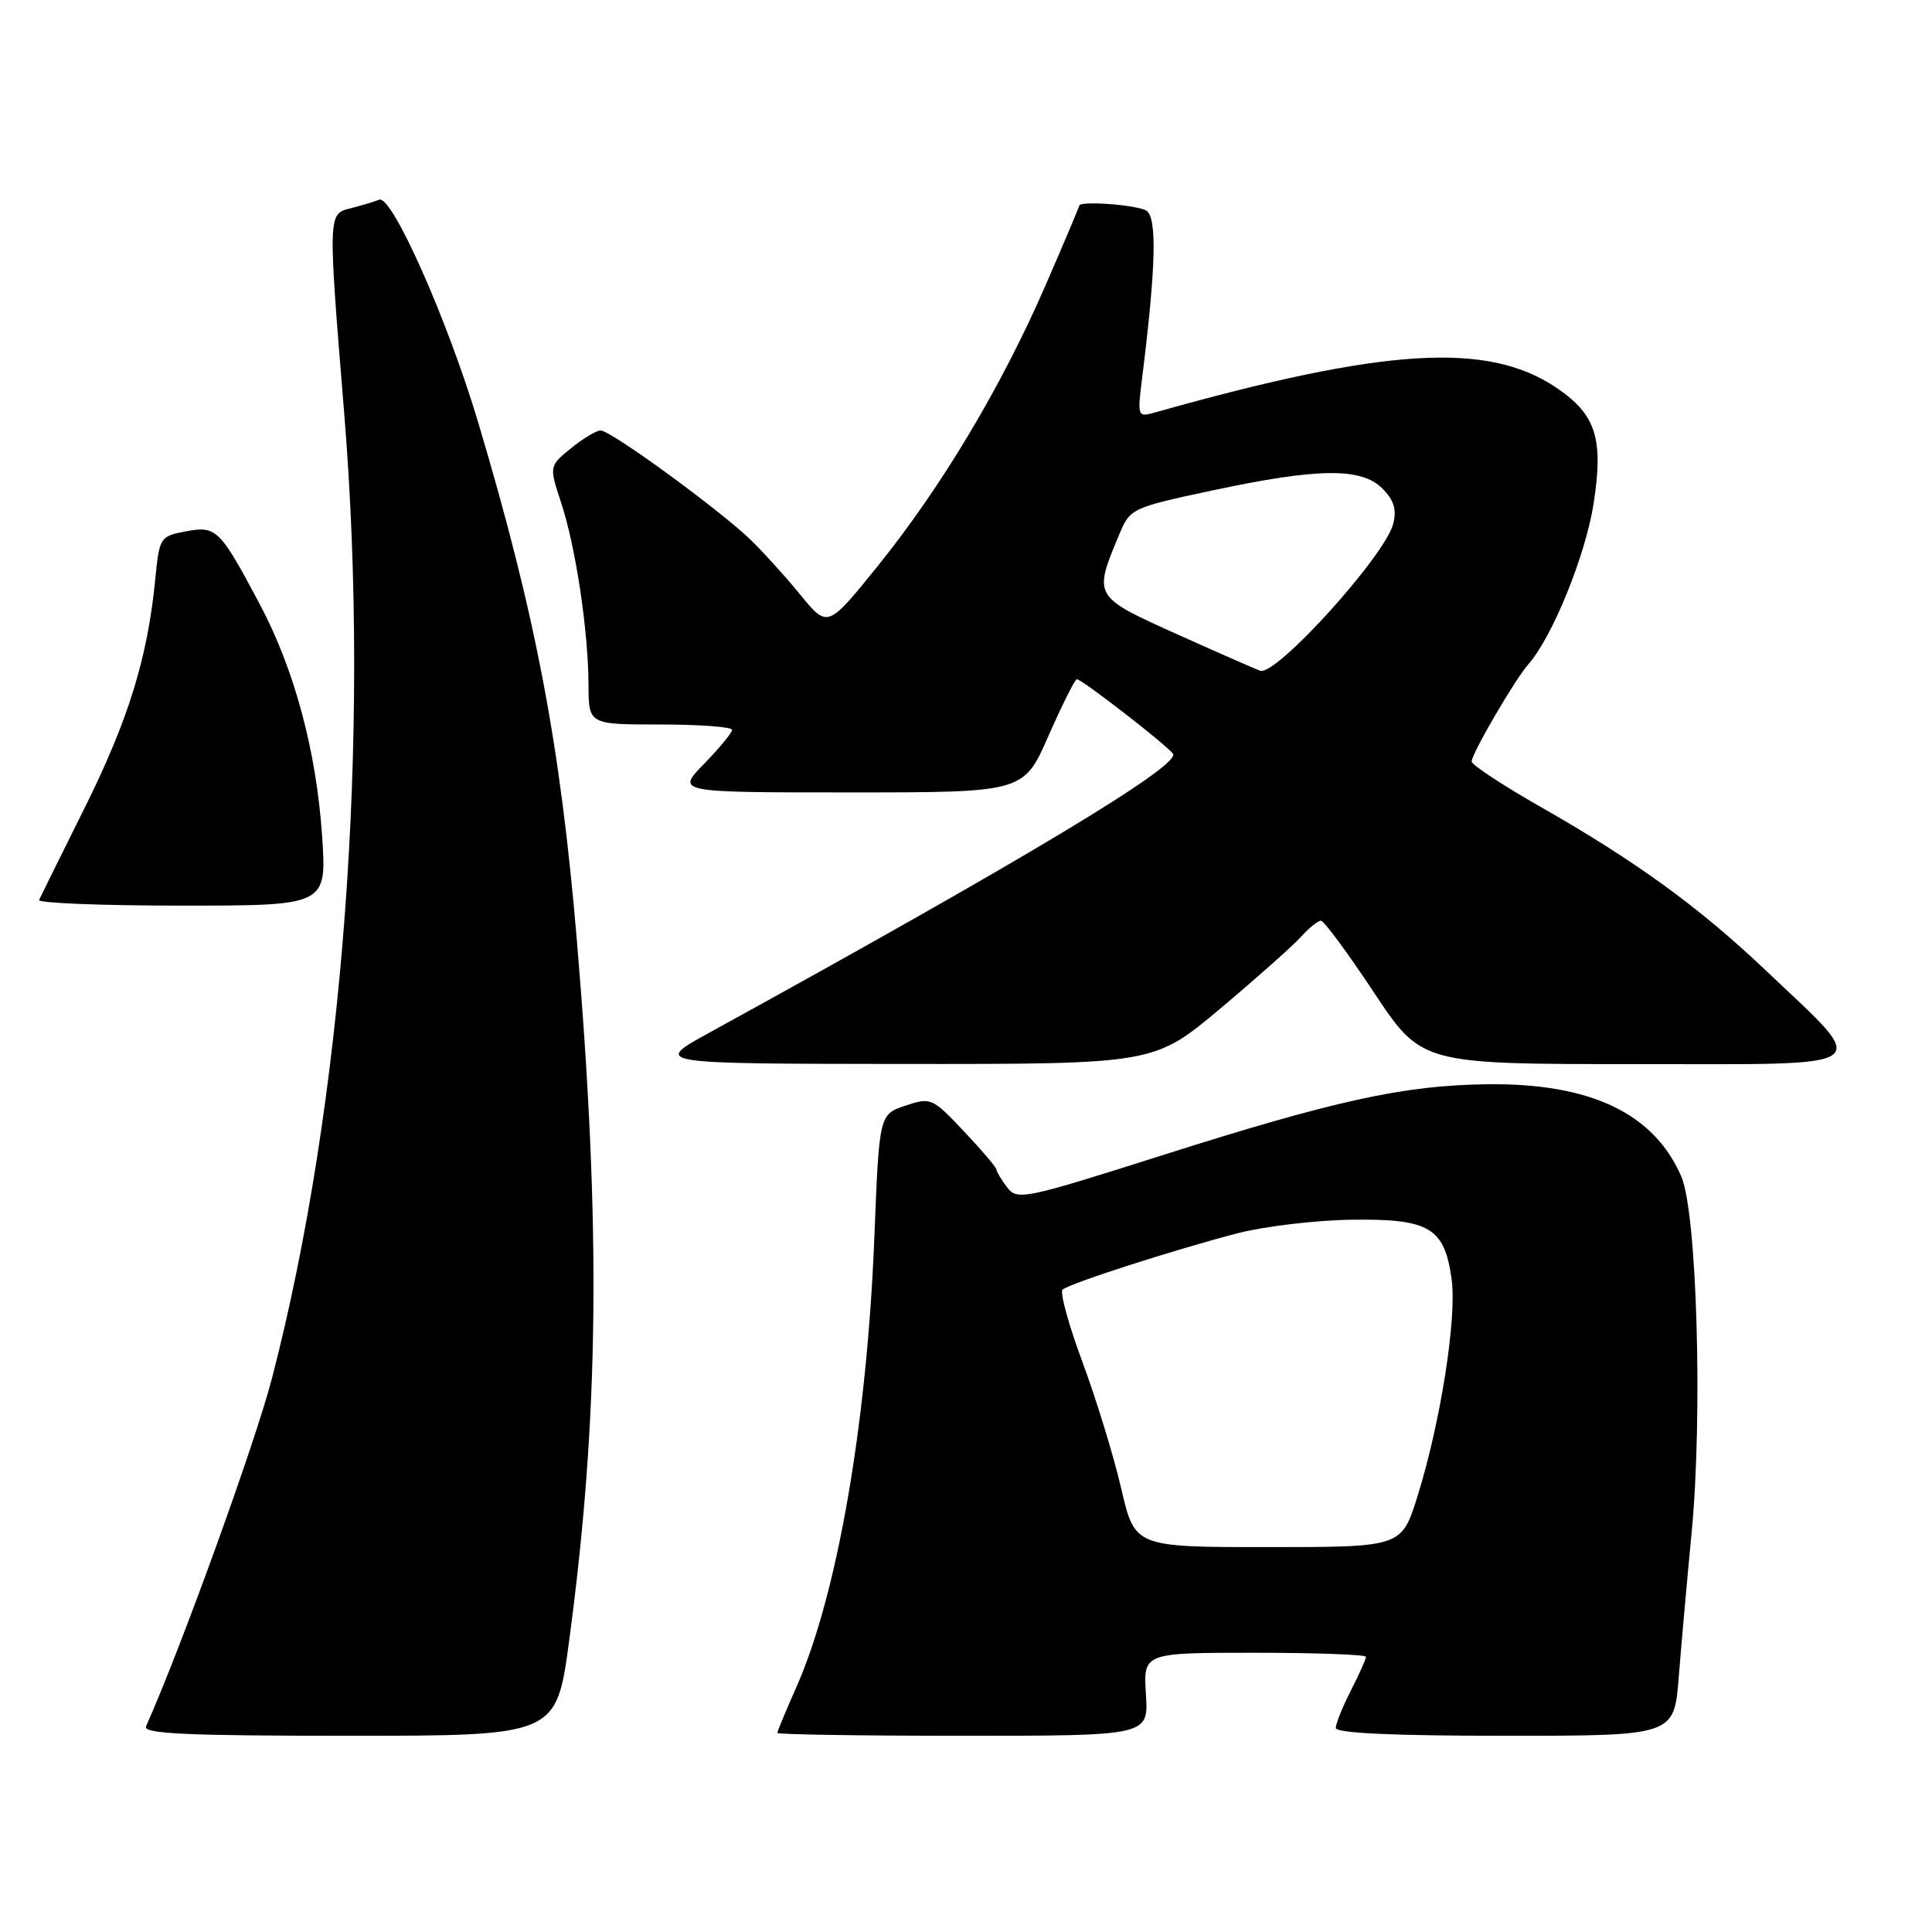 <?xml version="1.0" encoding="UTF-8" standalone="no"?>
<!DOCTYPE svg PUBLIC "-//W3C//DTD SVG 1.1//EN" "http://www.w3.org/Graphics/SVG/1.1/DTD/svg11.dtd" >
<svg xmlns="http://www.w3.org/2000/svg" xmlns:xlink="http://www.w3.org/1999/xlink" version="1.1" viewBox="0 0 256 256">
 <g >
 <path fill="currentColor"
d=" M 75.42 217.36 C 79.38 187.83 79.65 162.72 76.44 124.63 C 74.25 98.66 70.99 81.54 63.37 56.00 C 59.33 42.45 51.94 25.81 50.25 26.46 C 49.46 26.76 47.73 27.28 46.41 27.61 C 43.45 28.35 43.45 28.35 45.61 54.78 C 49.13 97.83 45.50 146.21 36.02 182.70 C 33.77 191.32 23.92 218.54 19.35 228.75 C 18.91 229.73 24.65 230.00 46.26 230.00 C 73.73 230.00 73.73 230.00 75.42 217.36 Z  M 151.84 224.50 C 151.50 219.00 151.50 219.00 166.25 219.00 C 174.36 219.00 181.00 219.24 181.00 219.54 C 181.00 219.84 180.10 221.84 179.00 224.00 C 177.90 226.16 177.00 228.39 177.00 228.96 C 177.00 229.65 184.57 230.00 199.41 230.00 C 221.83 230.00 221.83 230.00 222.44 222.25 C 222.78 217.99 223.55 209.31 224.16 202.97 C 225.63 187.41 224.85 160.68 222.78 155.89 C 219.14 147.49 210.71 143.49 197.00 143.67 C 185.97 143.81 176.82 145.82 153.72 153.17 C 135.71 158.89 134.78 159.08 133.45 157.33 C 132.69 156.33 132.05 155.26 132.03 154.96 C 132.01 154.67 130.07 152.38 127.71 149.89 C 123.53 145.46 123.34 145.38 119.96 146.51 C 116.50 147.67 116.50 147.67 115.85 164.09 C 114.87 188.65 110.94 211.29 105.56 223.47 C 104.15 226.65 103.00 229.42 103.00 229.62 C 103.00 229.83 114.07 230.00 127.59 230.00 C 152.19 230.00 152.19 230.00 151.84 224.50 Z  M 161.72 133.62 C 166.55 129.56 171.36 125.28 172.40 124.12 C 173.45 122.95 174.64 122.00 175.03 122.00 C 175.43 122.00 178.59 126.28 182.05 131.50 C 188.35 141.00 188.35 141.00 216.74 141.00 C 249.32 141.00 248.05 141.94 233.82 128.44 C 225.07 120.15 216.69 114.07 204.23 106.97 C 199.15 104.08 195.00 101.35 195.00 100.90 C 195.00 99.87 200.76 89.99 202.53 88.00 C 205.69 84.42 210.09 73.59 211.16 66.74 C 212.50 58.08 211.48 54.91 206.19 51.35 C 197.11 45.24 183.49 46.08 153.09 54.64 C 150.71 55.31 150.69 55.26 151.36 49.91 C 153.16 35.43 153.33 28.82 151.91 27.92 C 150.67 27.14 143.00 26.57 143.00 27.26 C 143.00 27.41 141.00 32.14 138.55 37.78 C 132.75 51.14 124.80 64.45 116.41 74.87 C 109.67 83.23 109.67 83.23 106.10 78.87 C 104.14 76.46 101.17 73.19 99.52 71.58 C 95.33 67.53 80.88 56.99 79.57 57.04 C 78.98 57.06 77.21 58.13 75.63 59.42 C 72.76 61.77 72.76 61.77 74.36 66.63 C 76.29 72.50 77.95 83.57 77.98 90.75 C 78.00 96.00 78.00 96.00 87.50 96.00 C 92.72 96.00 97.00 96.32 97.00 96.71 C 97.00 97.10 95.33 99.12 93.30 101.21 C 89.59 105.00 89.59 105.00 112.62 105.00 C 135.64 105.00 135.64 105.00 138.93 97.50 C 140.75 93.38 142.44 90.00 142.69 90.00 C 143.36 90.00 154.82 98.89 155.43 99.89 C 156.40 101.46 135.50 114.02 94.00 136.83 C 86.50 140.95 86.50 140.95 119.72 140.98 C 152.93 141.00 152.93 141.00 161.72 133.62 Z  M 42.68 110.75 C 41.91 99.47 39.01 88.69 34.40 80.02 C 29.13 70.10 28.67 69.65 24.62 70.41 C 21.21 71.05 21.12 71.19 20.57 76.78 C 19.55 87.19 17.02 95.36 11.24 107.00 C 8.09 113.33 5.36 118.84 5.18 119.25 C 4.99 119.66 13.49 120.00 24.07 120.00 C 43.30 120.00 43.30 120.00 42.68 110.75 Z  M 148.57 197.25 C 147.59 192.99 145.27 185.45 143.44 180.50 C 141.60 175.56 140.41 171.22 140.80 170.88 C 141.71 170.06 155.68 165.57 164.00 163.41 C 167.57 162.49 174.39 161.68 179.14 161.62 C 189.42 161.48 191.41 162.67 192.35 169.52 C 193.05 174.68 190.88 188.48 187.83 198.25 C 185.72 205.00 185.72 205.00 168.04 205.00 C 150.37 205.00 150.37 205.00 148.57 197.25 Z  M 156.19 84.14 C 144.78 79.00 144.84 79.11 148.35 70.71 C 149.74 67.39 150.02 67.25 160.63 64.99 C 174.65 62.00 180.37 61.93 183.16 64.72 C 184.70 66.25 185.09 67.51 184.61 69.40 C 183.57 73.57 169.30 89.38 167.03 88.89 C 166.74 88.82 161.86 86.69 156.19 84.14 Z "/>
</g>
</svg>